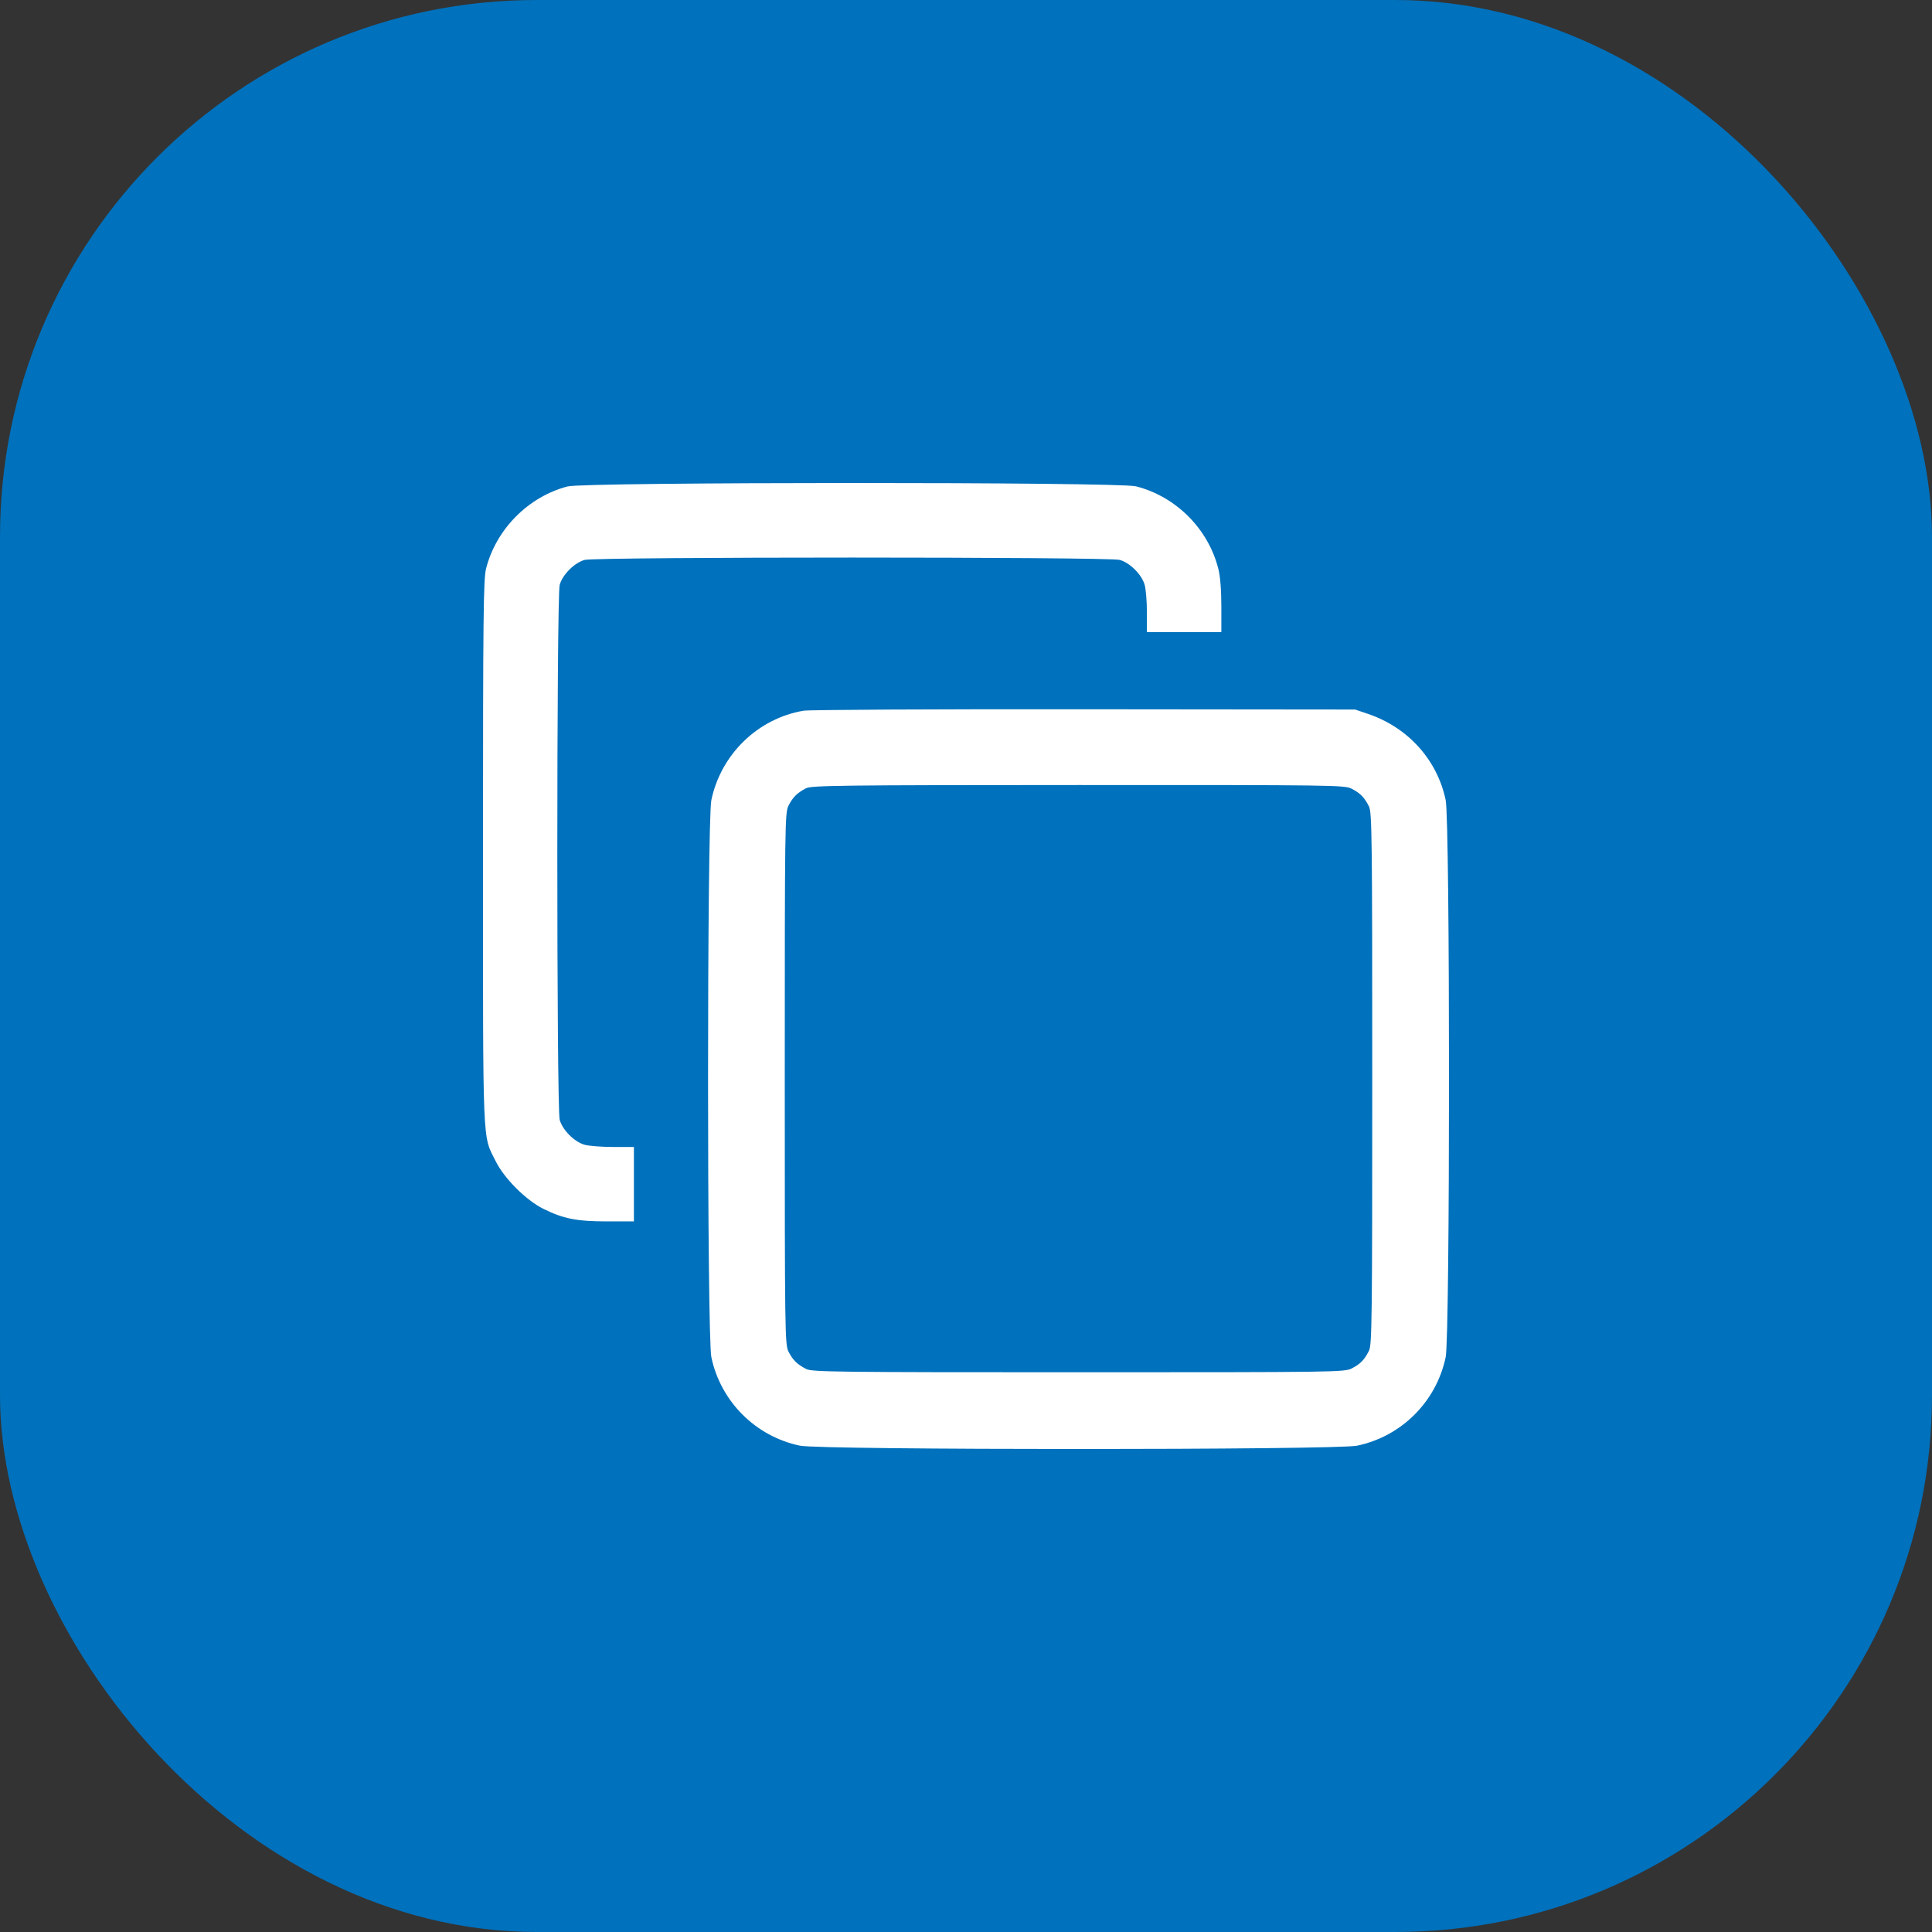 <svg width="36" height="36" viewBox="0 0 36 36" fill="none" xmlns="http://www.w3.org/2000/svg">
<rect x="0" y="0" width="36" height="36" fill="#333333" stroke="none"/>
<rect width="36" height="36" rx="10" fill="#0071BC"/>
<path fill-rule="evenodd" clip-rule="evenodd" d="M10.575 9.064C9.842 9.257 9.245 9.86 9.057 10.596C9.008 10.79 9 11.479 9 15.882C9 21.46 8.987 21.136 9.235 21.635C9.396 21.96 9.8 22.363 10.125 22.525C10.498 22.71 10.749 22.759 11.313 22.759H11.812V22.066V21.373L11.428 21.372C11.216 21.372 10.976 21.354 10.894 21.331C10.703 21.278 10.482 21.057 10.429 20.866C10.37 20.655 10.37 11.109 10.429 10.898C10.482 10.707 10.703 10.486 10.894 10.433C11.105 10.375 20.654 10.375 20.864 10.433C21.055 10.486 21.276 10.707 21.329 10.898C21.352 10.98 21.371 11.212 21.371 11.413L21.371 11.778H22.065H22.758V11.299C22.758 10.993 22.738 10.738 22.701 10.596C22.512 9.851 21.911 9.251 21.167 9.062C20.839 8.978 10.893 8.98 10.575 9.064ZM14.974 13.243C14.122 13.387 13.435 14.053 13.255 14.908C13.173 15.3 13.173 24.896 13.255 25.289C13.429 26.115 14.078 26.765 14.905 26.938C15.297 27.021 24.896 27.021 25.289 26.938C26.117 26.764 26.764 26.117 26.938 25.289C27.021 24.896 27.021 15.3 26.938 14.908C26.781 14.16 26.239 13.557 25.495 13.304L25.251 13.221L20.209 13.216C17.436 13.213 15.08 13.225 14.974 13.243ZM25.187 14.697C25.346 14.779 25.423 14.857 25.509 15.027C25.564 15.136 25.57 15.608 25.57 20.098C25.57 24.589 25.564 25.061 25.509 25.169C25.423 25.34 25.346 25.418 25.187 25.499C25.053 25.568 24.881 25.57 20.096 25.57C15.605 25.57 15.133 25.565 15.024 25.51C14.854 25.423 14.776 25.347 14.694 25.188C14.626 25.053 14.623 24.882 14.623 20.098C14.623 15.315 14.626 15.143 14.694 15.009C14.774 14.854 14.852 14.776 15.017 14.689C15.118 14.636 15.636 14.629 20.089 14.628C24.883 14.627 25.053 14.629 25.187 14.697Z" fill="white"/>
</svg>
